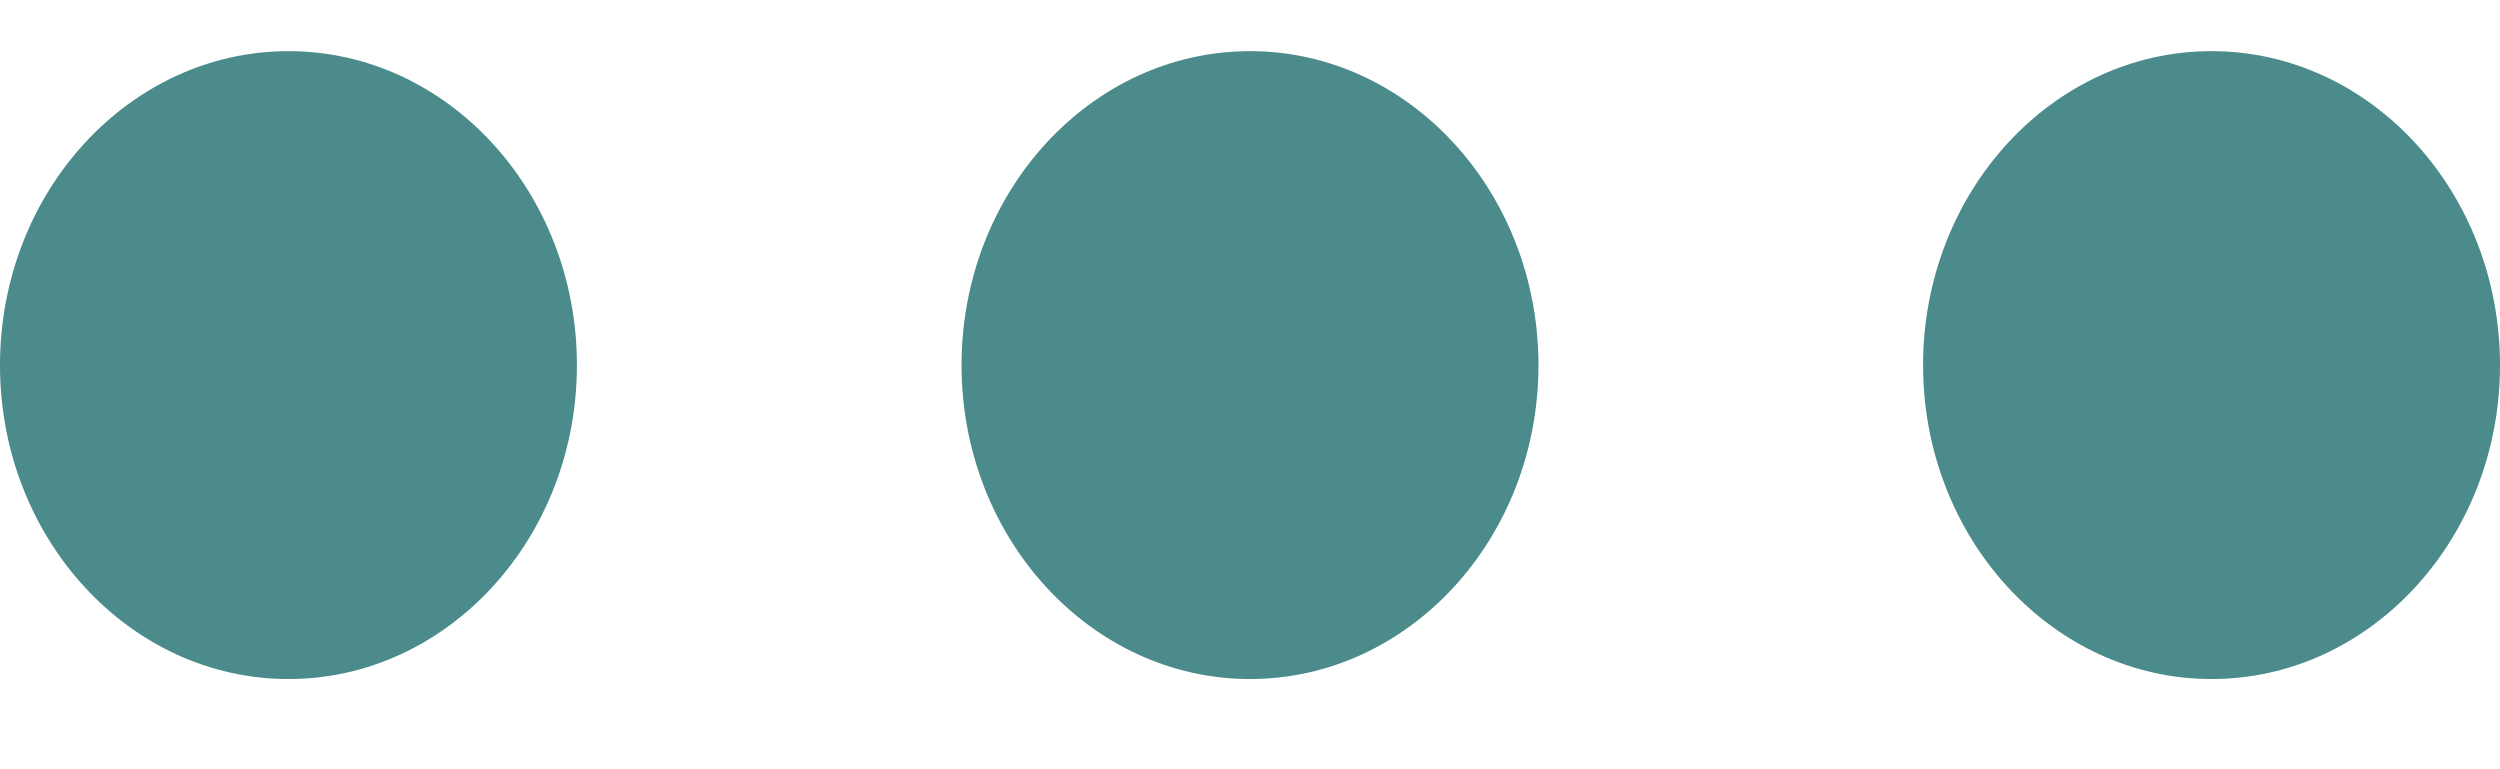 <svg width="13" height="4" viewBox="0 0 13 4" fill="none" xmlns="http://www.w3.org/2000/svg">
<path d="M6.5 3.531C5.673 3.531 5 2.799 5 1.899C5 0.998 5.673 0.266 6.5 0.266C7.327 0.266 8 0.998 8 1.899C8 2.799 7.327 3.531 6.5 3.531Z" fill="#4B8B8B"/>
<path d="M1.5 3.531C0.673 3.531 0 2.799 0 1.899C0 0.998 0.673 0.266 1.5 0.266C2.327 0.266 3 0.998 3 1.899C3 2.799 2.327 3.531 1.5 3.531Z" fill="#4B8B8B"/>
<path d="M11.5 3.531C10.673 3.531 10 2.799 10 1.899C10 0.998 10.673 0.266 11.5 0.266C12.327 0.266 13 0.998 13 1.899C13 2.799 12.327 3.531 11.5 3.531Z" fill="#4B8B8B"/>
</svg>
